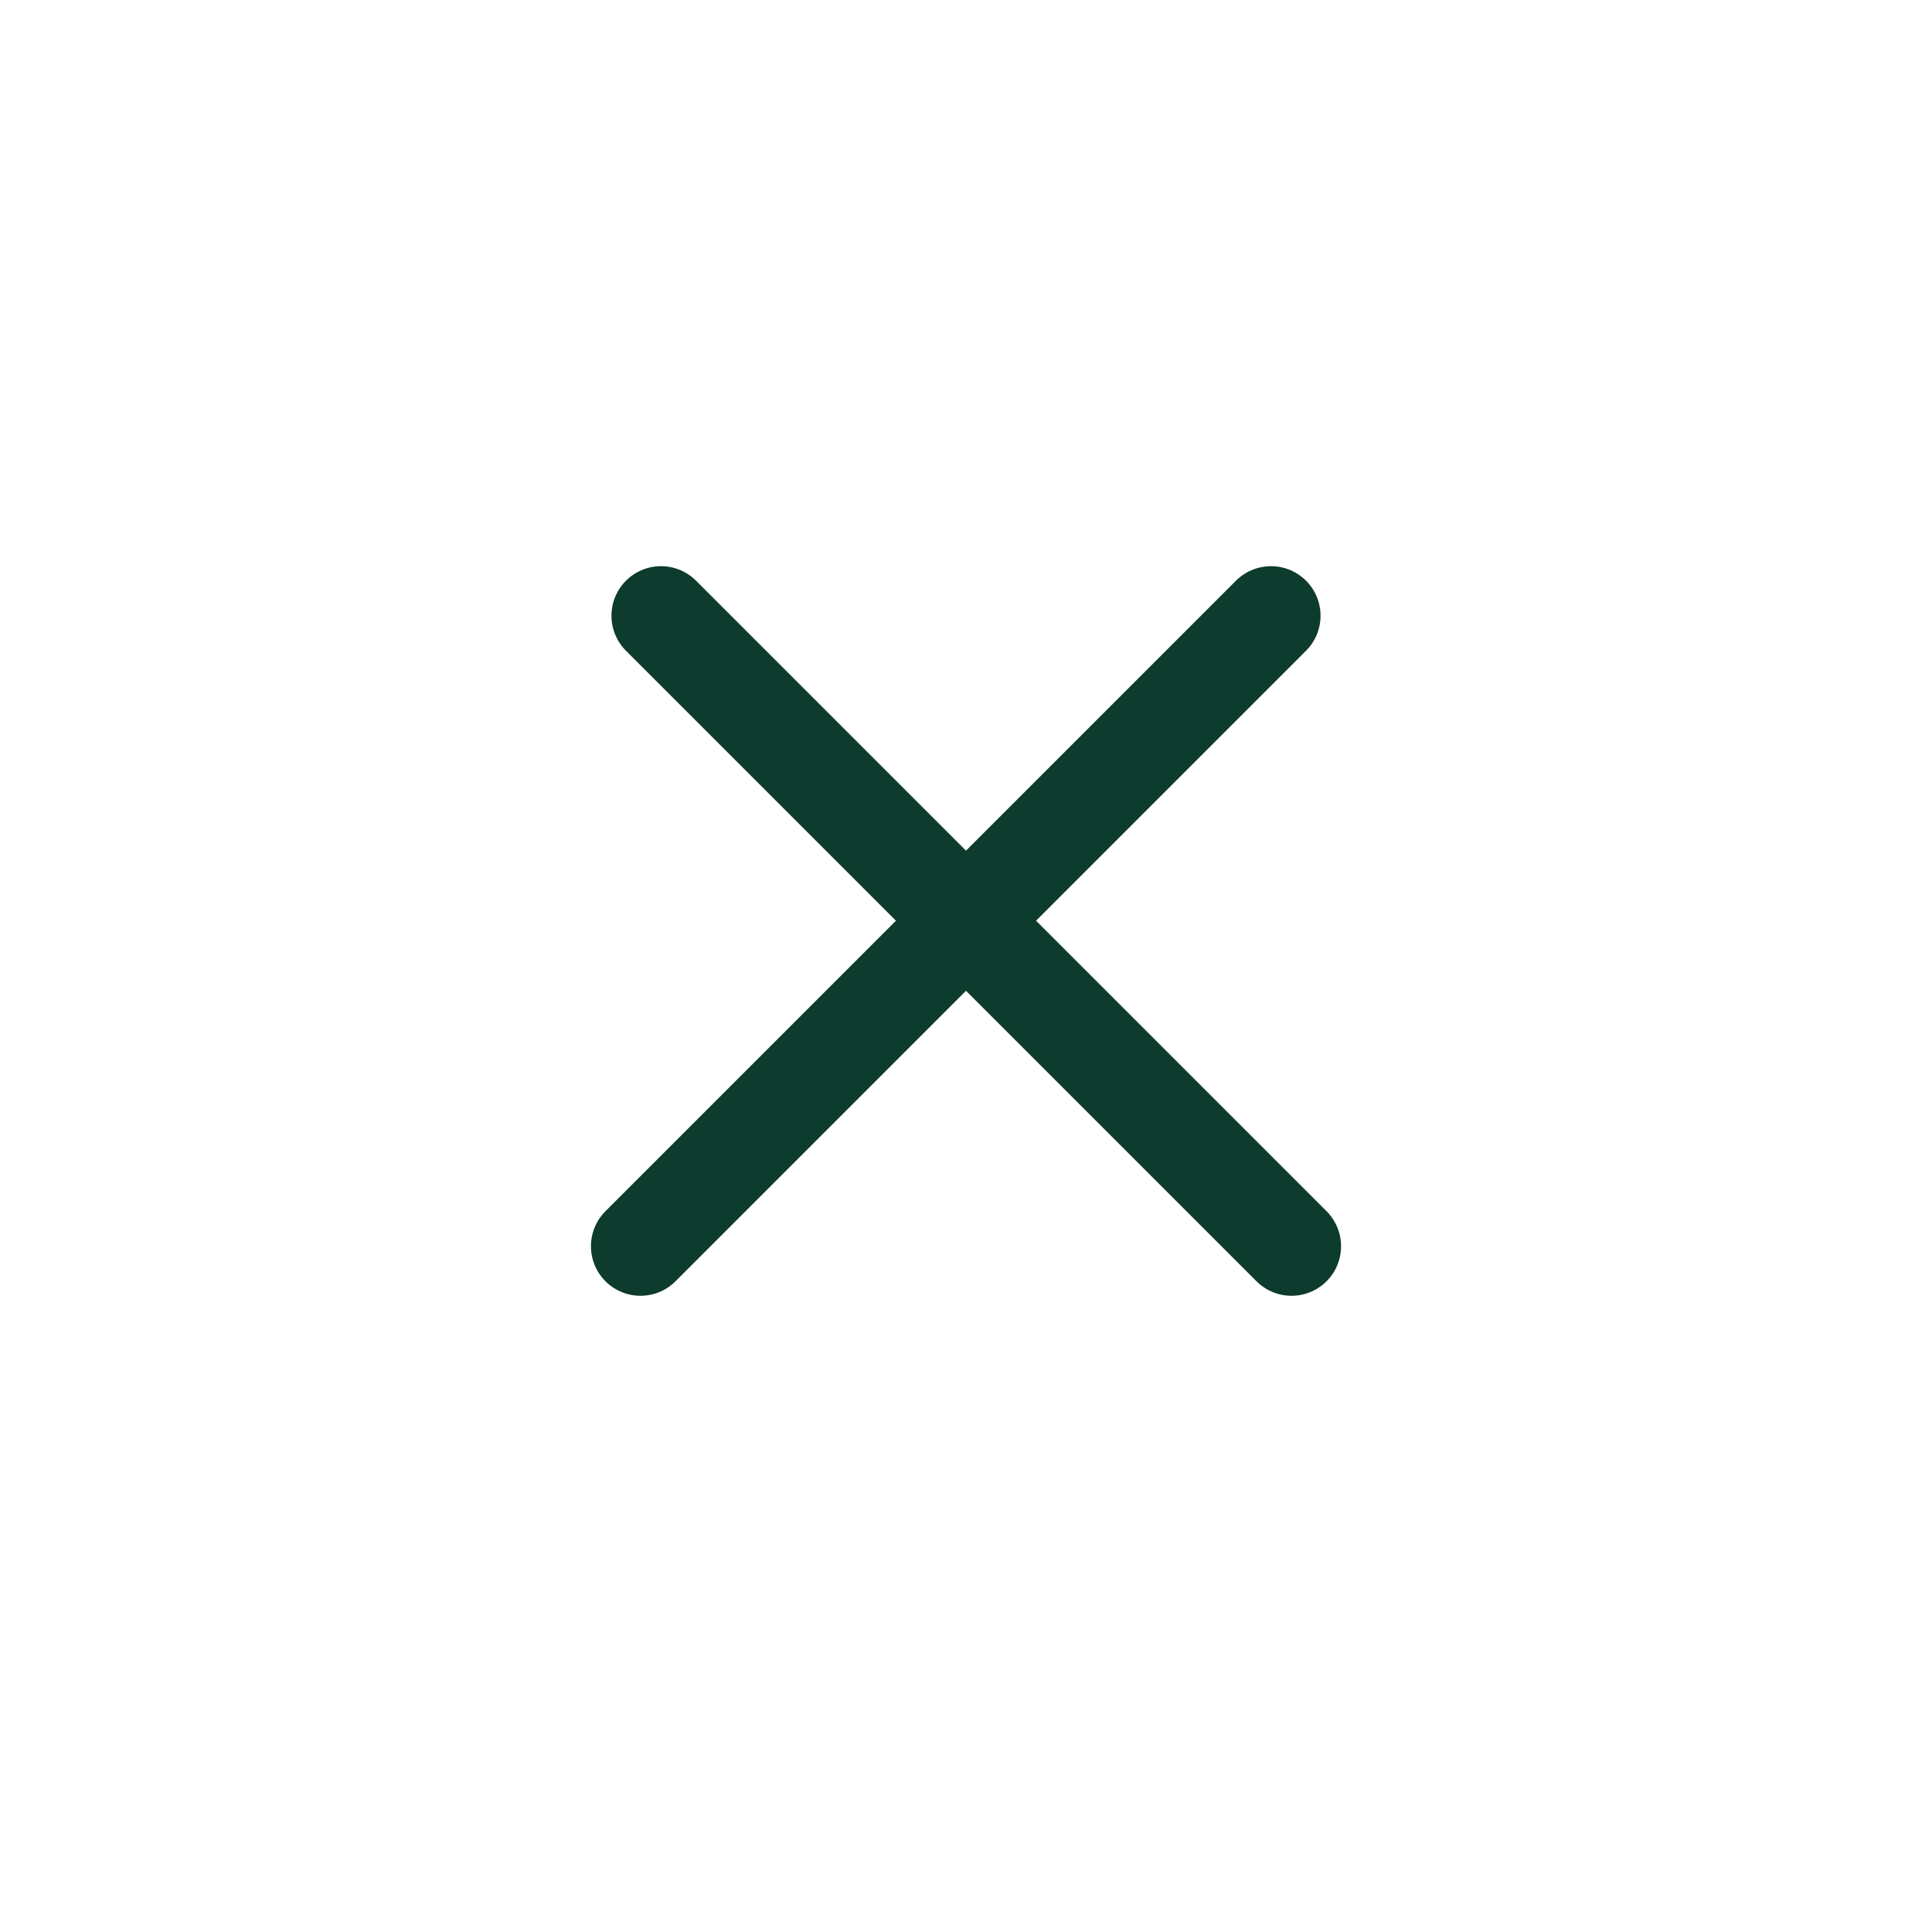 <svg width="39" height="39" viewBox="0 0 39 39" fill="none" xmlns="http://www.w3.org/2000/svg">
<line x1="13.343" y1="12.429" x2="26.071" y2="25.157" stroke="#0D3B2D" stroke-width="2" stroke-linecap="round"/>
<line x1="12.929" y1="25.157" x2="25.657" y2="12.429" stroke="#0D3B2D" stroke-width="2" stroke-linecap="round"/>
</svg>

